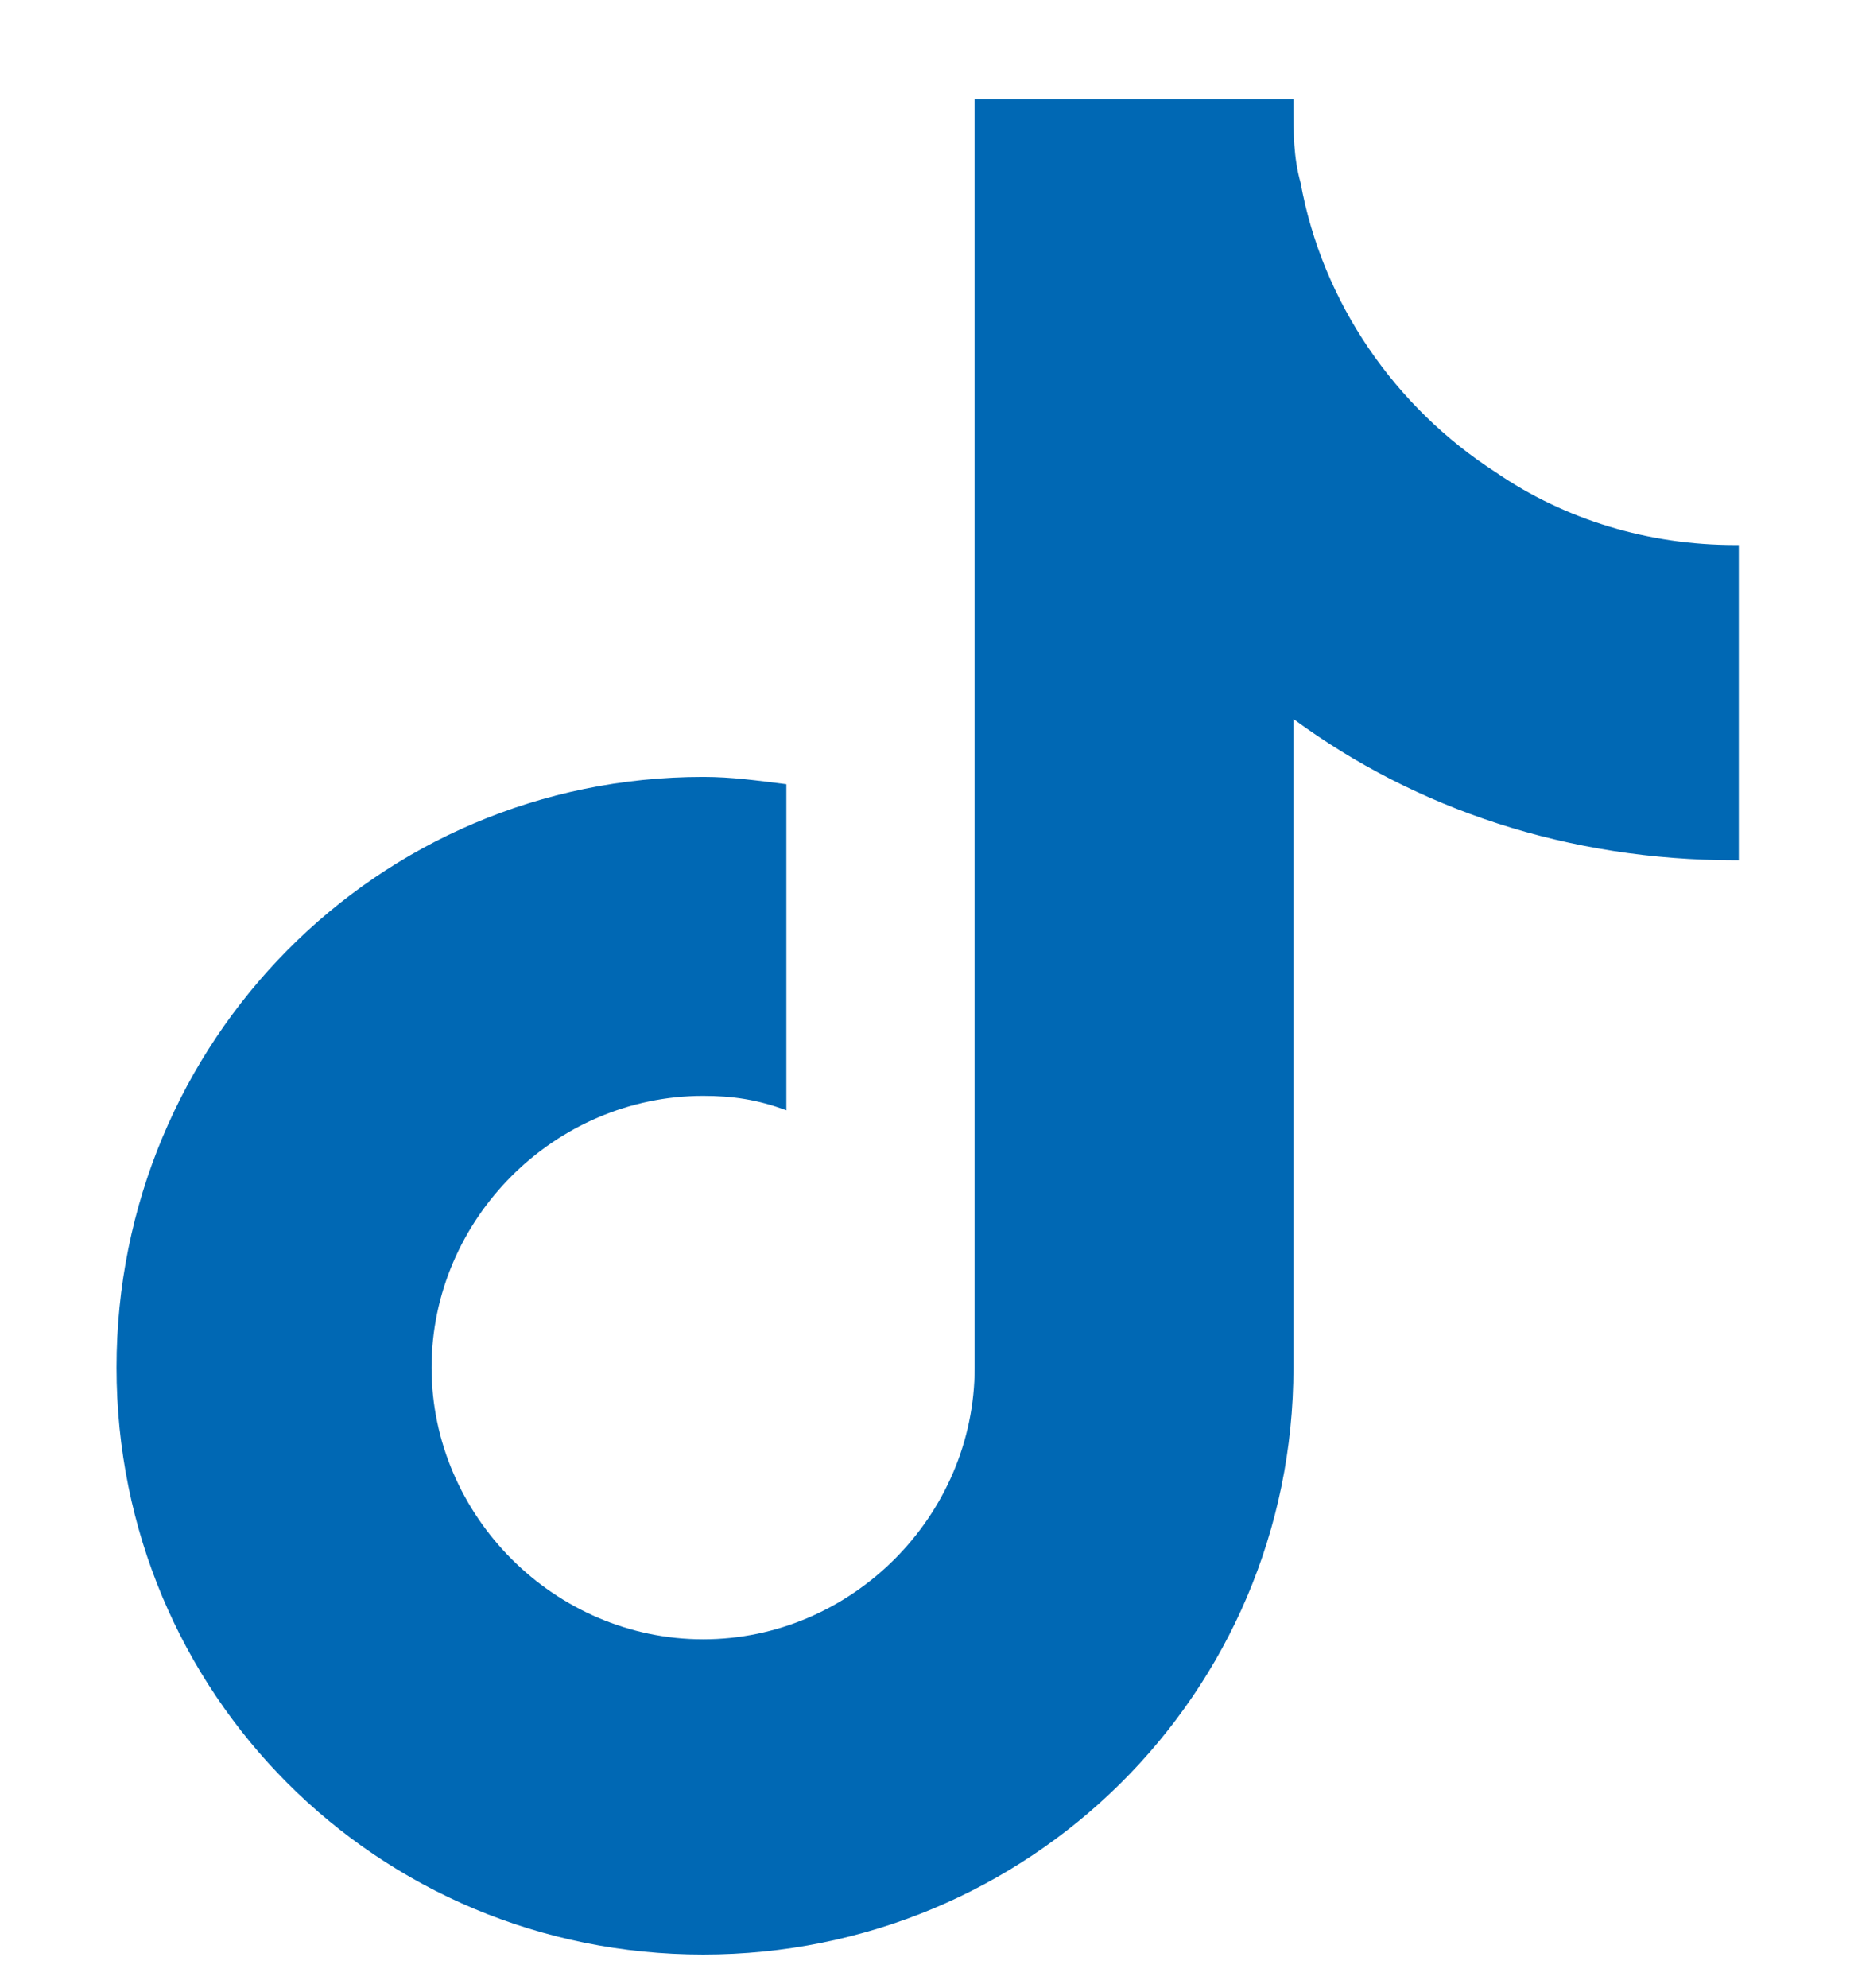 <svg width="14" height="15" viewBox="0 0 14 15" fill="none" xmlns="http://www.w3.org/2000/svg">
<path d="M13.13 6.492H13.102C11.845 6.492 10.696 6.109 9.767 5.426V10.32C9.767 12.781 7.771 14.75 5.31 14.75C2.849 14.75 0.88 12.781 0.88 10.32C0.88 7.859 2.849 5.863 5.31 5.863C5.528 5.863 5.72 5.891 5.938 5.918V8.379C5.72 8.297 5.528 8.27 5.31 8.27C4.188 8.27 3.259 9.199 3.259 10.32C3.259 11.441 4.188 12.371 5.31 12.371C6.431 12.371 7.36 11.441 7.36 10.32V0.75H9.767C9.767 0.777 9.767 0.777 9.767 0.805C9.767 0.996 9.767 1.188 9.821 1.379C9.985 2.281 10.532 3.074 11.298 3.566C11.817 3.922 12.446 4.113 13.102 4.113C13.102 4.113 13.102 4.113 13.13 4.113V6.492Z" fill="#0068B4"/>
</svg>
